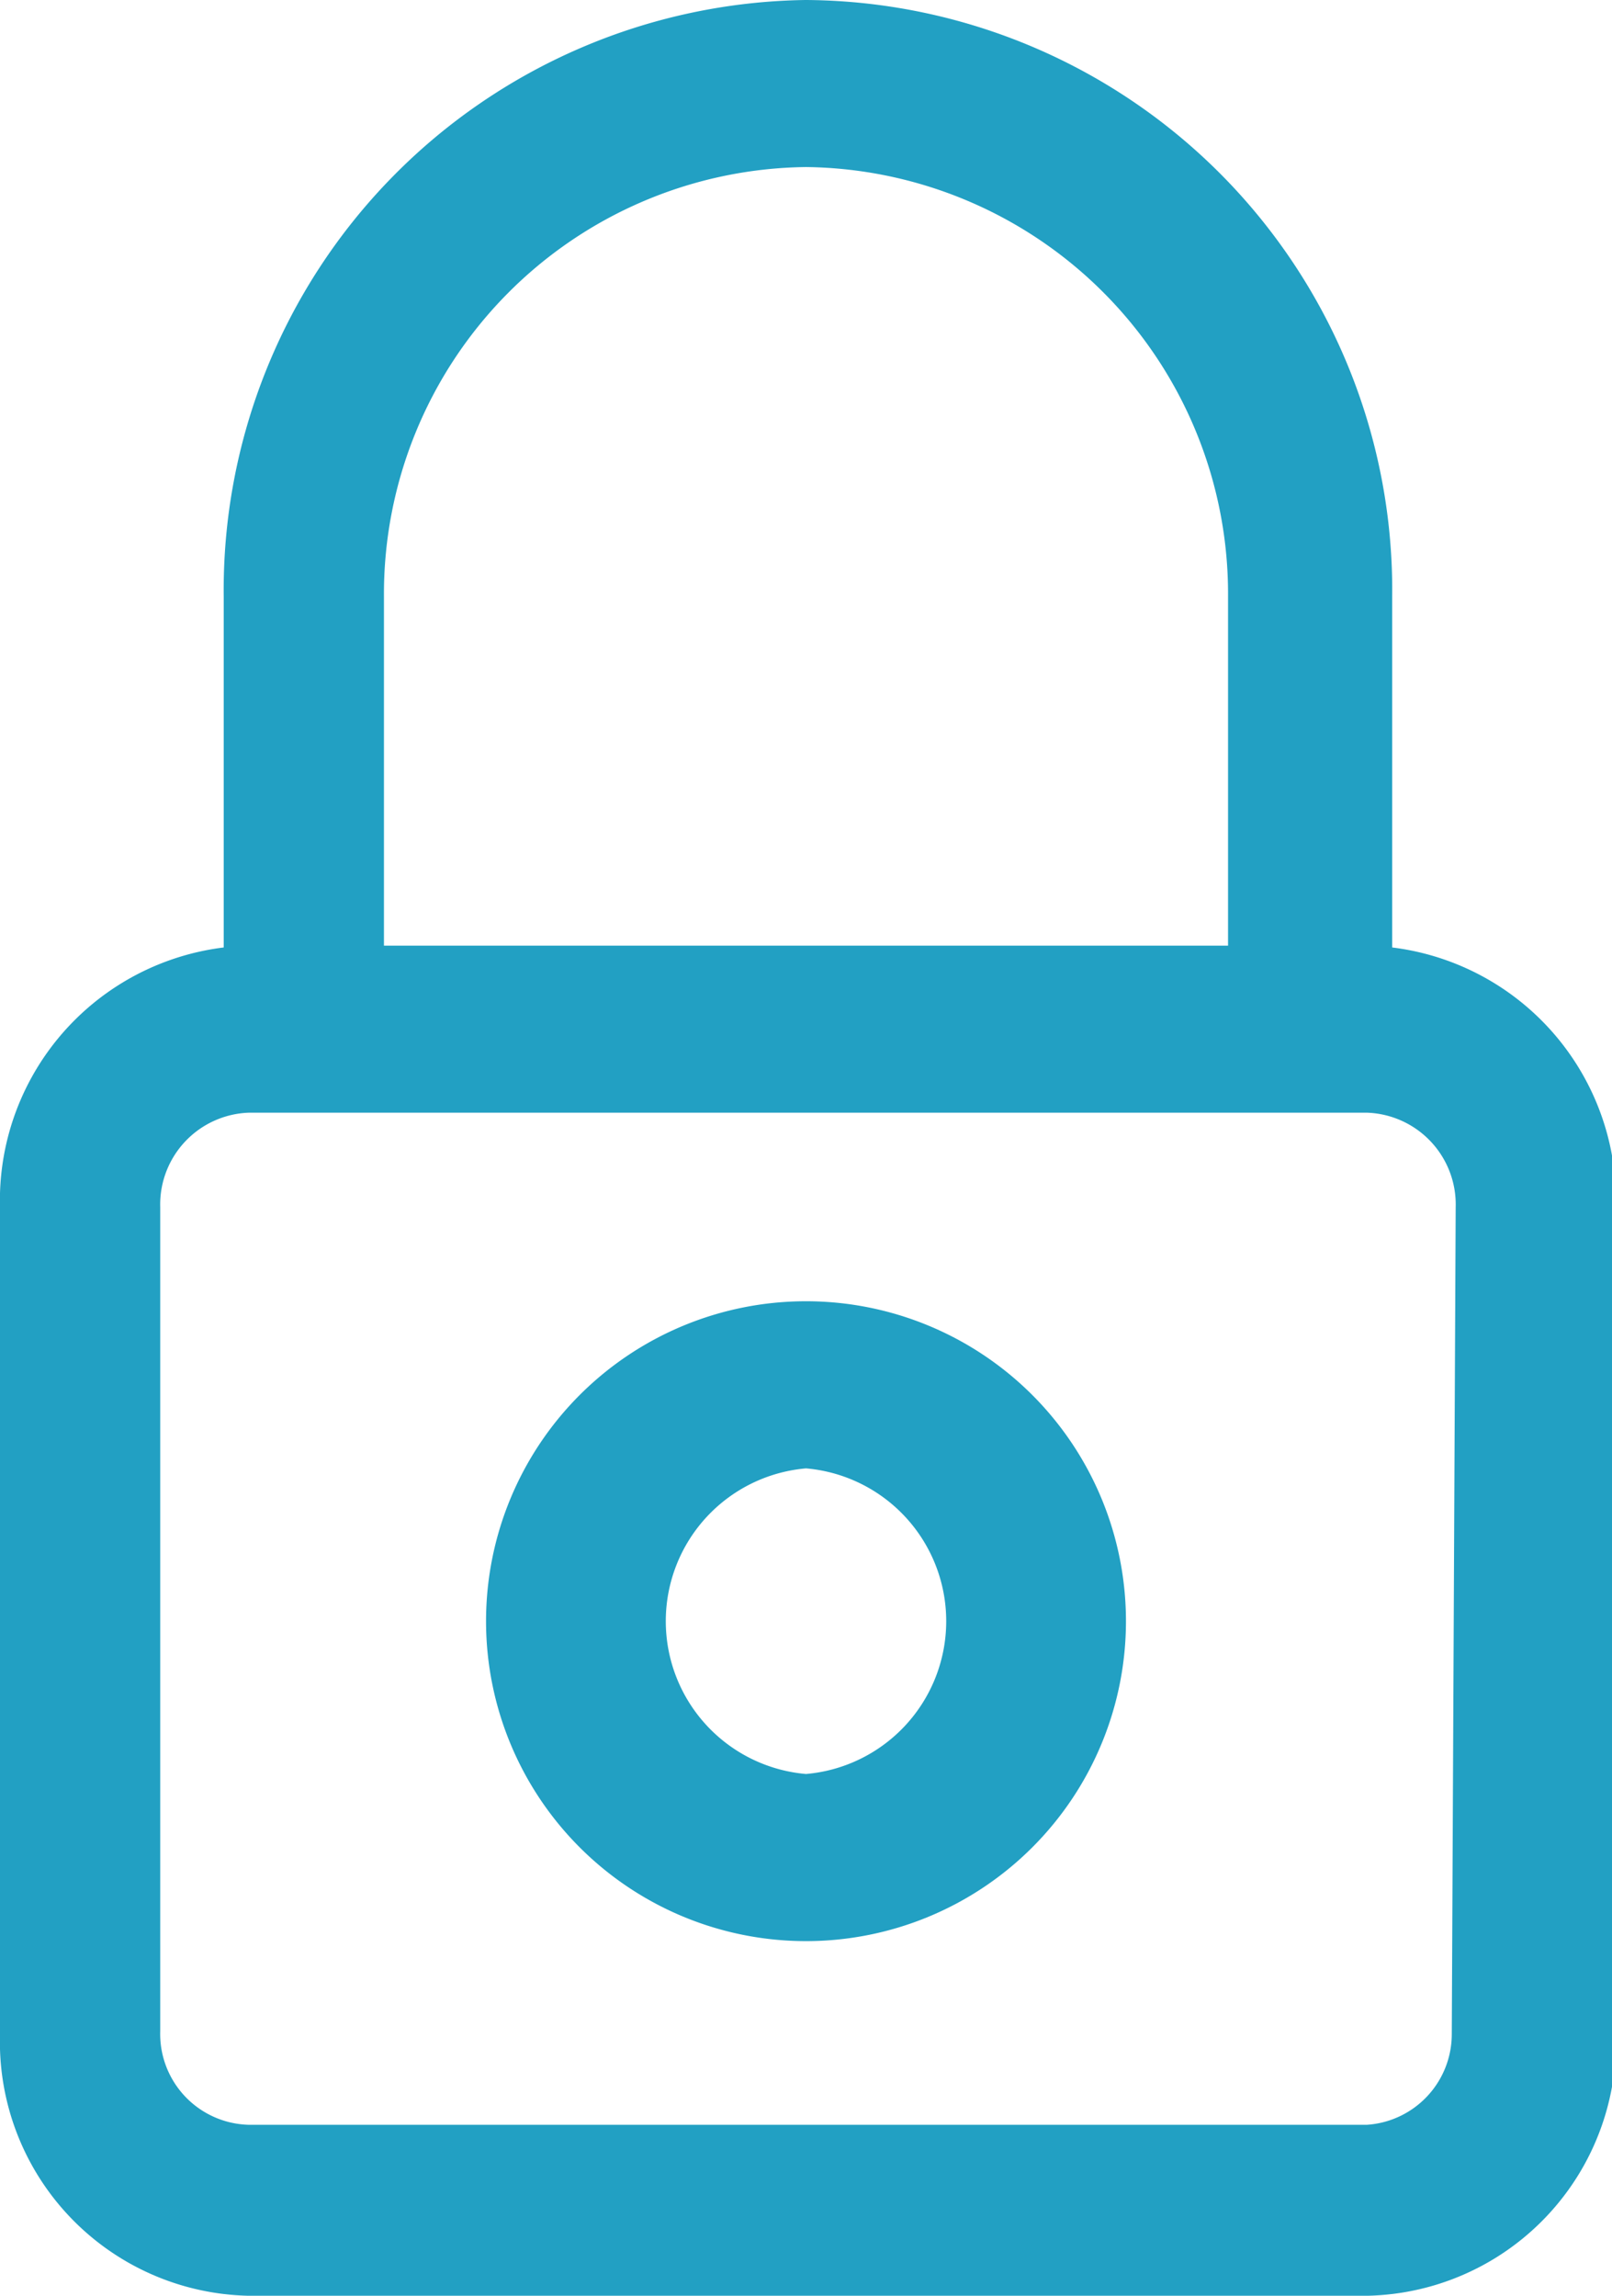 <svg xmlns="http://www.w3.org/2000/svg" viewBox="0 0 16.5 23.5"><defs><style>.cls-1{fill:#22a0c3;stroke:#22a0c3;stroke-width:0.5px;}</style></defs><title>Change Password Icon</title><g id="Layer_2" data-name="Layer 2"><g id="Layer_1-2" data-name="Layer 1"><g id="App"><g id="Profile"><g id="Group-5"><g id="Group-4"><g id="noun_1603493_cc" data-name="noun 1603493 cc"><path id="Shape" class="cls-1" d="M14,9.93V6.11A5.79,5.79,0,0,0,8.25.25,5.79,5.79,0,0,0,2.54,6.11V9.93A2.36,2.36,0,0,0,.25,12.36v8.47a2.35,2.35,0,0,0,2.29,2.42H14a2.35,2.35,0,0,0,2.29-2.42V12.36A2.36,2.36,0,0,0,14,9.93ZM3.68,6.11A4.62,4.62,0,0,1,8.25,1.46a4.62,4.62,0,0,1,4.57,4.65V9.93H3.68ZM15.11,20.83A1.18,1.18,0,0,1,14,22H2.54a1.18,1.18,0,0,1-1.15-1.21V12.36a1.19,1.19,0,0,1,1.15-1.22H14a1.19,1.19,0,0,1,1.15,1.22ZM8.25,13.57a3,3,0,0,0,0,6.05,3,3,0,0,0,0-6.05Zm0,4.84a1.82,1.82,0,0,1,0-3.63,1.82,1.82,0,0,1,0,3.63Z"/></g></g></g></g></g></g></g></svg>